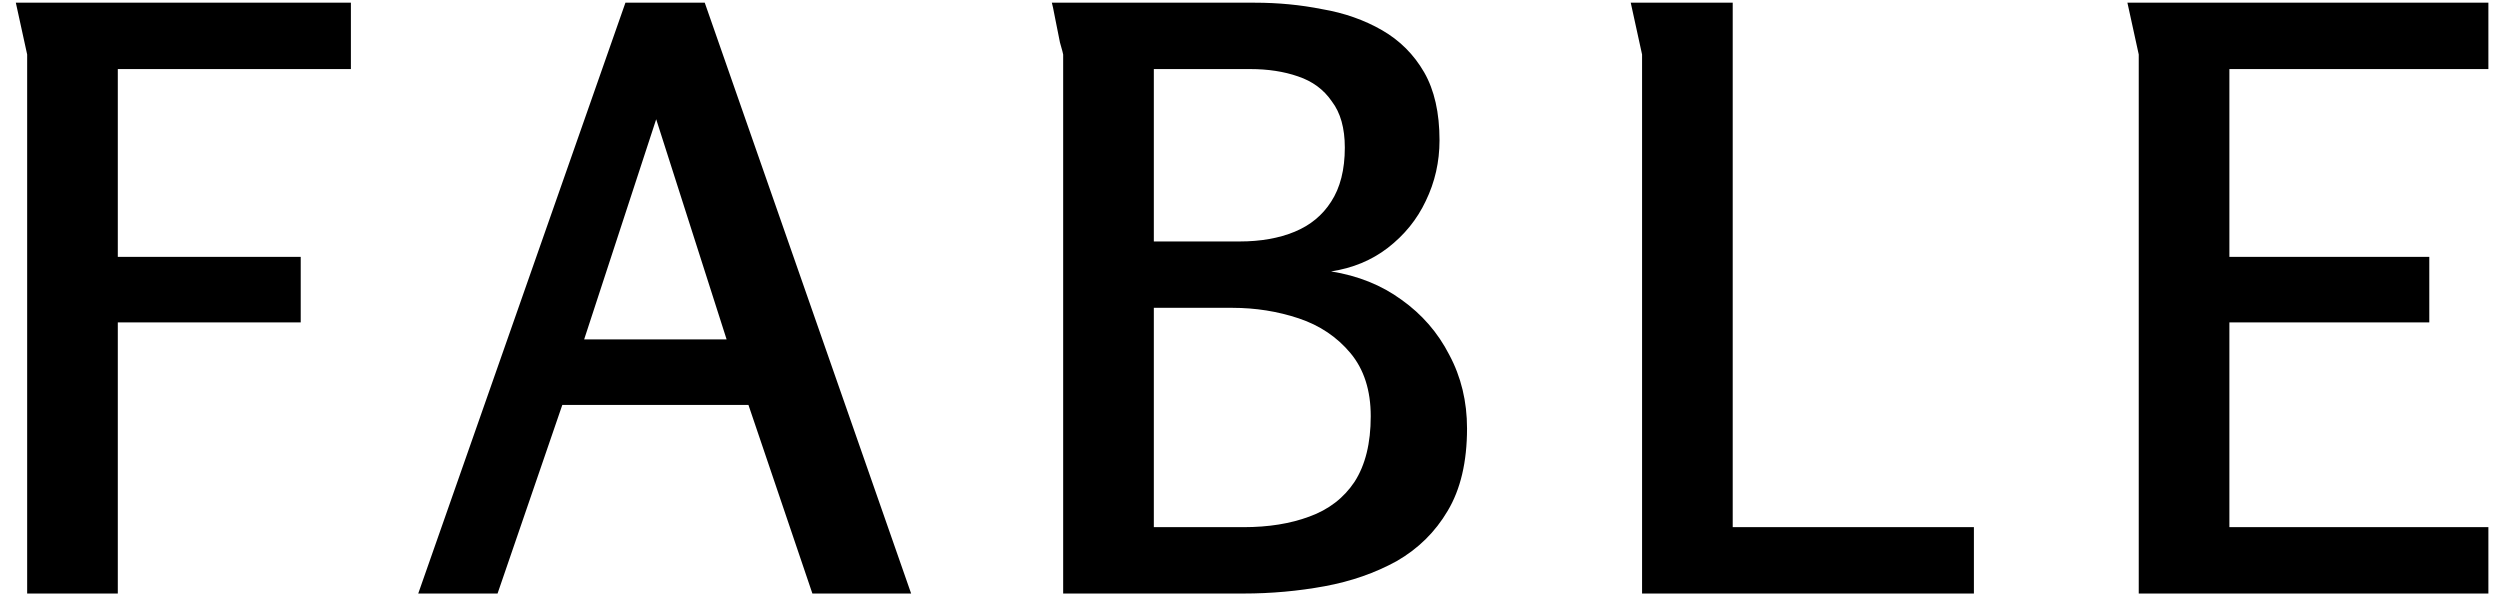 <svg width="139" height="33" viewBox="0 0 139 33" fill="none" xmlns="http://www.w3.org/2000/svg">
<path d="M0.88 0.15H19.51V3.84H6.55V14.28H16.72V17.925H6.55V33H1.51V3.03L0.88 0.15ZM39.184 0.15L50.659 33H45.169L41.614 22.515H31.264L27.664 33H23.254L34.774 0.15H39.184ZM36.484 6.63L32.479 18.87H40.399L36.484 6.63ZM80.037 7.8C80.037 9 79.782 10.125 79.272 11.175C78.793 12.195 78.088 13.065 77.157 13.785C76.257 14.475 75.207 14.91 74.007 15.09C75.507 15.33 76.812 15.855 77.922 16.665C79.062 17.475 79.948 18.495 80.578 19.725C81.237 20.955 81.567 22.32 81.567 23.82C81.567 25.68 81.207 27.21 80.487 28.41C79.797 29.58 78.853 30.51 77.653 31.2C76.453 31.86 75.118 32.325 73.647 32.595C72.177 32.865 70.677 33 69.147 33H59.112V3.03C59.112 3 59.053 2.775 58.932 2.355C58.843 1.905 58.752 1.455 58.663 1.005C58.572 0.525 58.513 0.24 58.483 0.15H69.778C71.067 0.15 72.312 0.27 73.513 0.51C74.743 0.72 75.853 1.11 76.843 1.68C77.832 2.25 78.612 3.03 79.183 4.02C79.752 5.01 80.037 6.27 80.037 7.8ZM74.772 8.205C74.772 7.125 74.532 6.27 74.052 5.64C73.603 4.98 72.972 4.515 72.162 4.245C71.382 3.975 70.498 3.84 69.507 3.84H64.153V13.425H68.922C70.093 13.425 71.112 13.245 71.983 12.885C72.853 12.525 73.528 11.97 74.007 11.22C74.517 10.44 74.772 9.435 74.772 8.205ZM76.213 23.145C76.213 21.705 75.838 20.535 75.088 19.635C74.338 18.735 73.377 18.09 72.207 17.7C71.037 17.31 69.808 17.115 68.517 17.115H64.153V29.31H69.147C70.528 29.31 71.743 29.115 72.793 28.725C73.873 28.335 74.713 27.69 75.312 26.79C75.912 25.86 76.213 24.645 76.213 23.145ZM90.669 0.15H96.339V29.31H109.749V33H91.299V3.03L90.669 0.15ZM118.284 0.15H138.354V3.84H123.954V14.28H135.069V17.925H123.954V29.31H138.354V33H118.914V3.03L118.284 0.15Z" fill="black"/>
</svg>
